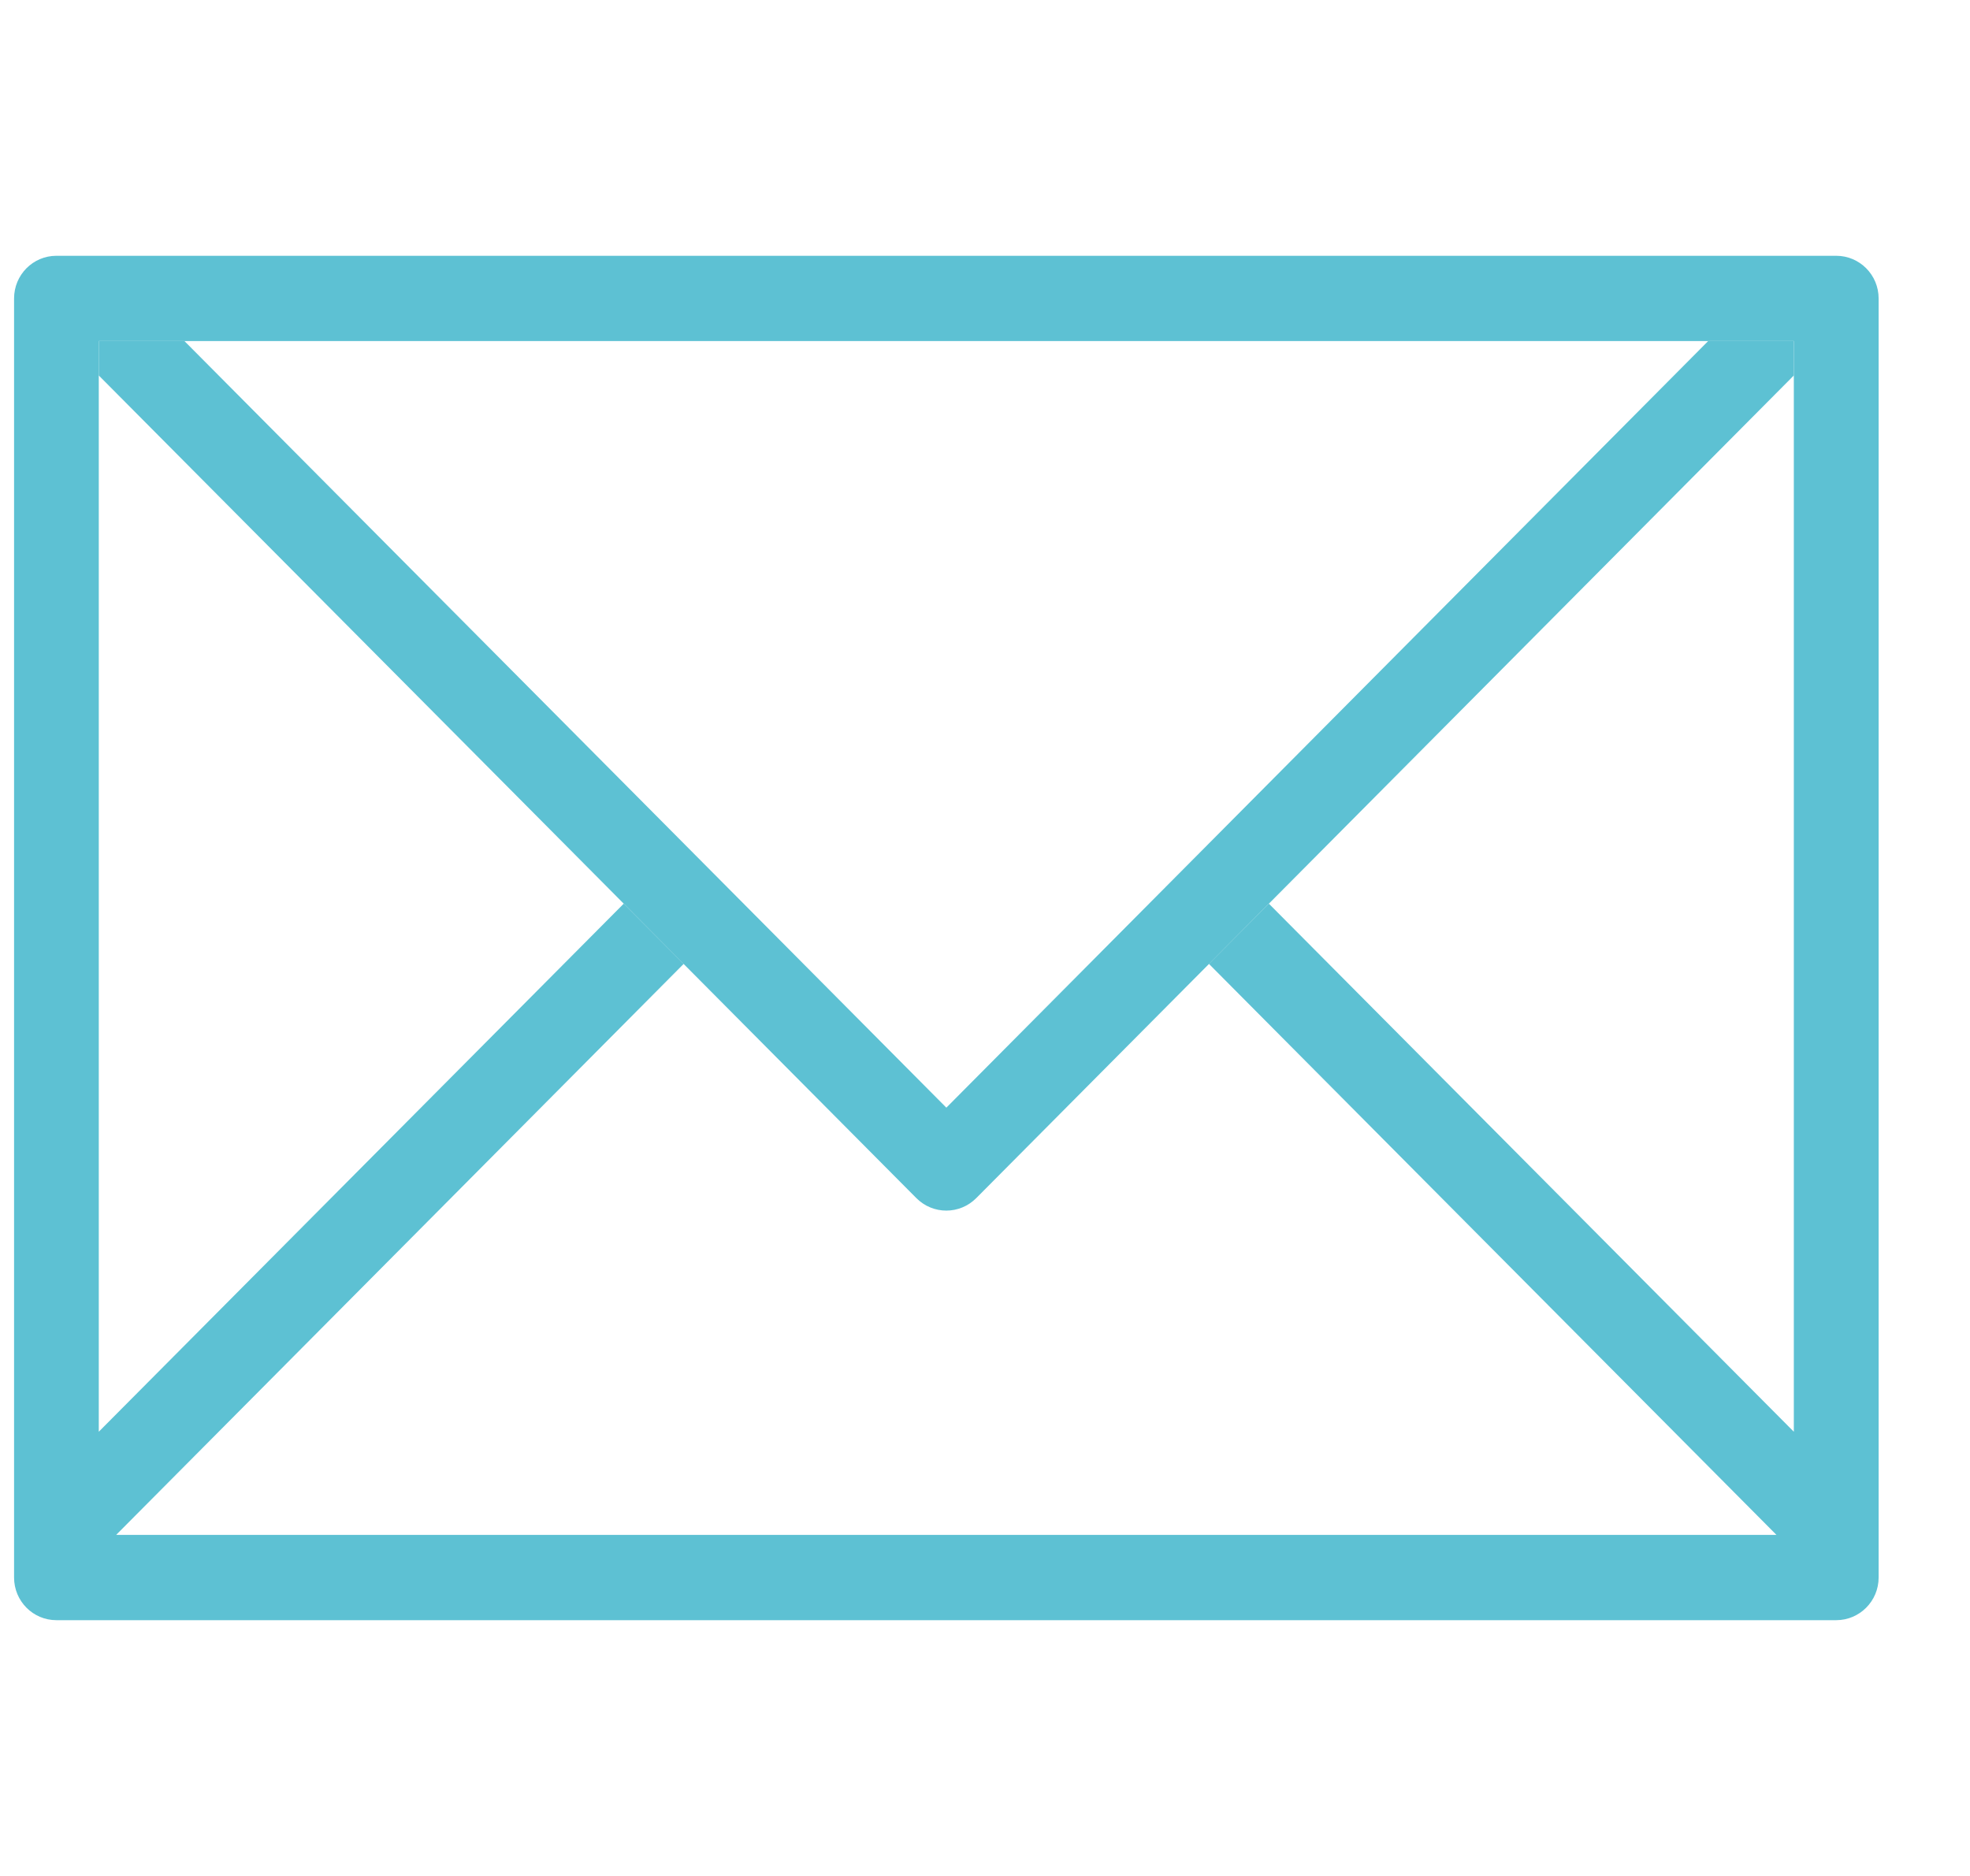 <svg width="21" height="20" viewBox="0 0 21 20" fill="none" xmlns="http://www.w3.org/2000/svg">
<g clip-path="url(#clip0)">
<path d="M19.574 2.727H0.601C0.352 2.727 0.15 2.93 0.15 3.182V16.818C0.15 17.07 0.352 17.273 0.601 17.273H19.574C19.823 17.273 20.026 17.07 20.026 16.818V3.182C20.026 2.93 19.823 2.727 19.574 2.727ZM19.122 15.264L13.526 9.634L12.887 10.276L18.937 16.364H1.238L7.288 10.276L6.649 9.634L1.053 15.264V3.636H19.122V15.264Z" fill="#5DC1D3"/>
<path d="M18.209 3.636L10.088 11.809L1.966 3.636H1.053V4.003L9.768 12.773C9.945 12.951 10.23 12.951 10.407 12.773L19.122 4.003V3.636H18.209Z" fill="#5DC1D3"/>
</g>
<defs>
<clipPath id="clip0">
<rect width="19.876" height="20" fill="white" transform="translate(0.15)"/>
</clipPath>
</defs>
</svg>

